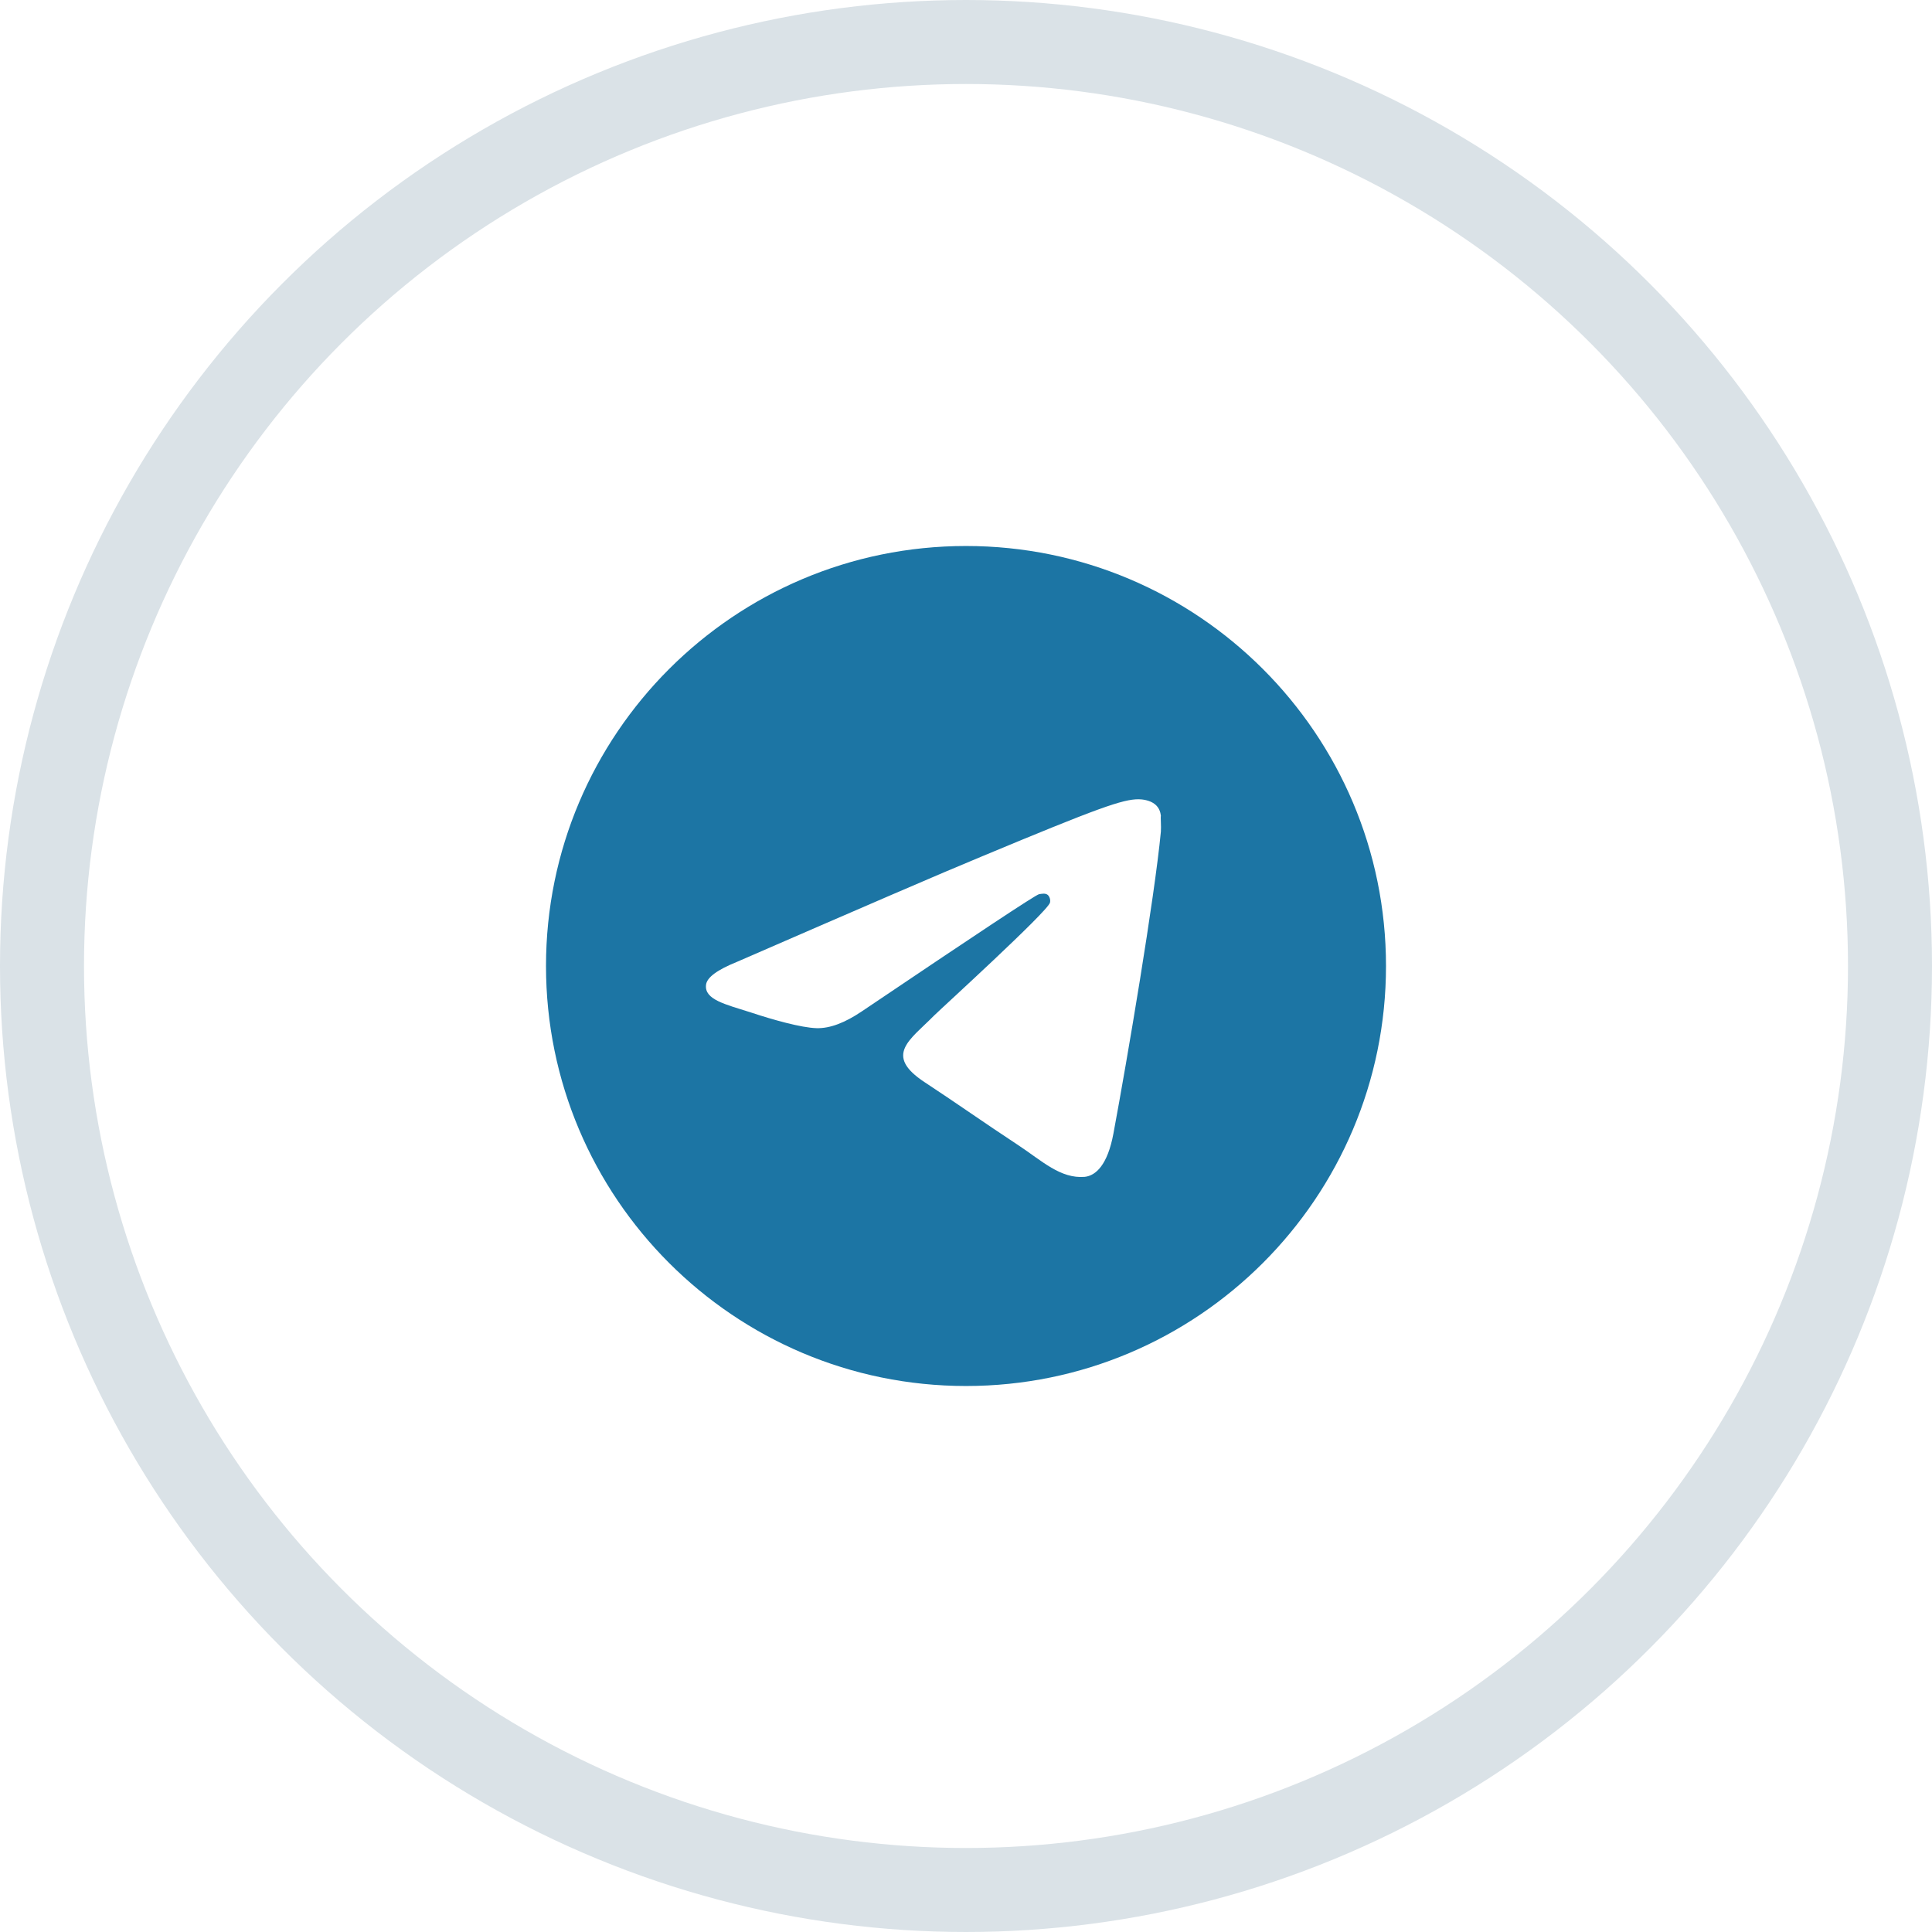 <svg width="46" height="46" viewBox="0 0 46 46" fill="none" xmlns="http://www.w3.org/2000/svg">
<circle cx="23" cy="23" r="22" stroke="#DAE2E7" stroke-width="2"/>
<path d="M23 13C17.48 13 13 17.48 13 23C13 28.52 17.48 33 23 33C28.52 33 33 28.52 33 23C33 17.48 28.52 13 23 13ZM27.64 19.8C27.49 21.38 26.84 25.22 26.51 26.99C26.37 27.74 26.09 27.99 25.83 28.02C25.25 28.07 24.81 27.64 24.25 27.27C23.37 26.69 22.87 26.33 22.02 25.77C21.03 25.12 21.67 24.76 22.24 24.18C22.39 24.03 24.95 21.7 25 21.49C25.007 21.458 25.006 21.425 24.997 21.394C24.989 21.362 24.972 21.334 24.95 21.31C24.89 21.26 24.81 21.28 24.74 21.29C24.65 21.31 23.25 22.24 20.52 24.08C20.12 24.35 19.76 24.49 19.44 24.48C19.08 24.47 18.4 24.28 17.89 24.11C17.26 23.91 16.77 23.8 16.81 23.45C16.83 23.27 17.08 23.09 17.55 22.9C20.47 21.63 22.41 20.79 23.38 20.39C26.16 19.23 26.73 19.03 27.11 19.03C27.19 19.03 27.38 19.05 27.5 19.15C27.6 19.23 27.63 19.34 27.64 19.42C27.63 19.48 27.65 19.66 27.64 19.8Z" fill="#1C75A4"/>
</svg>
